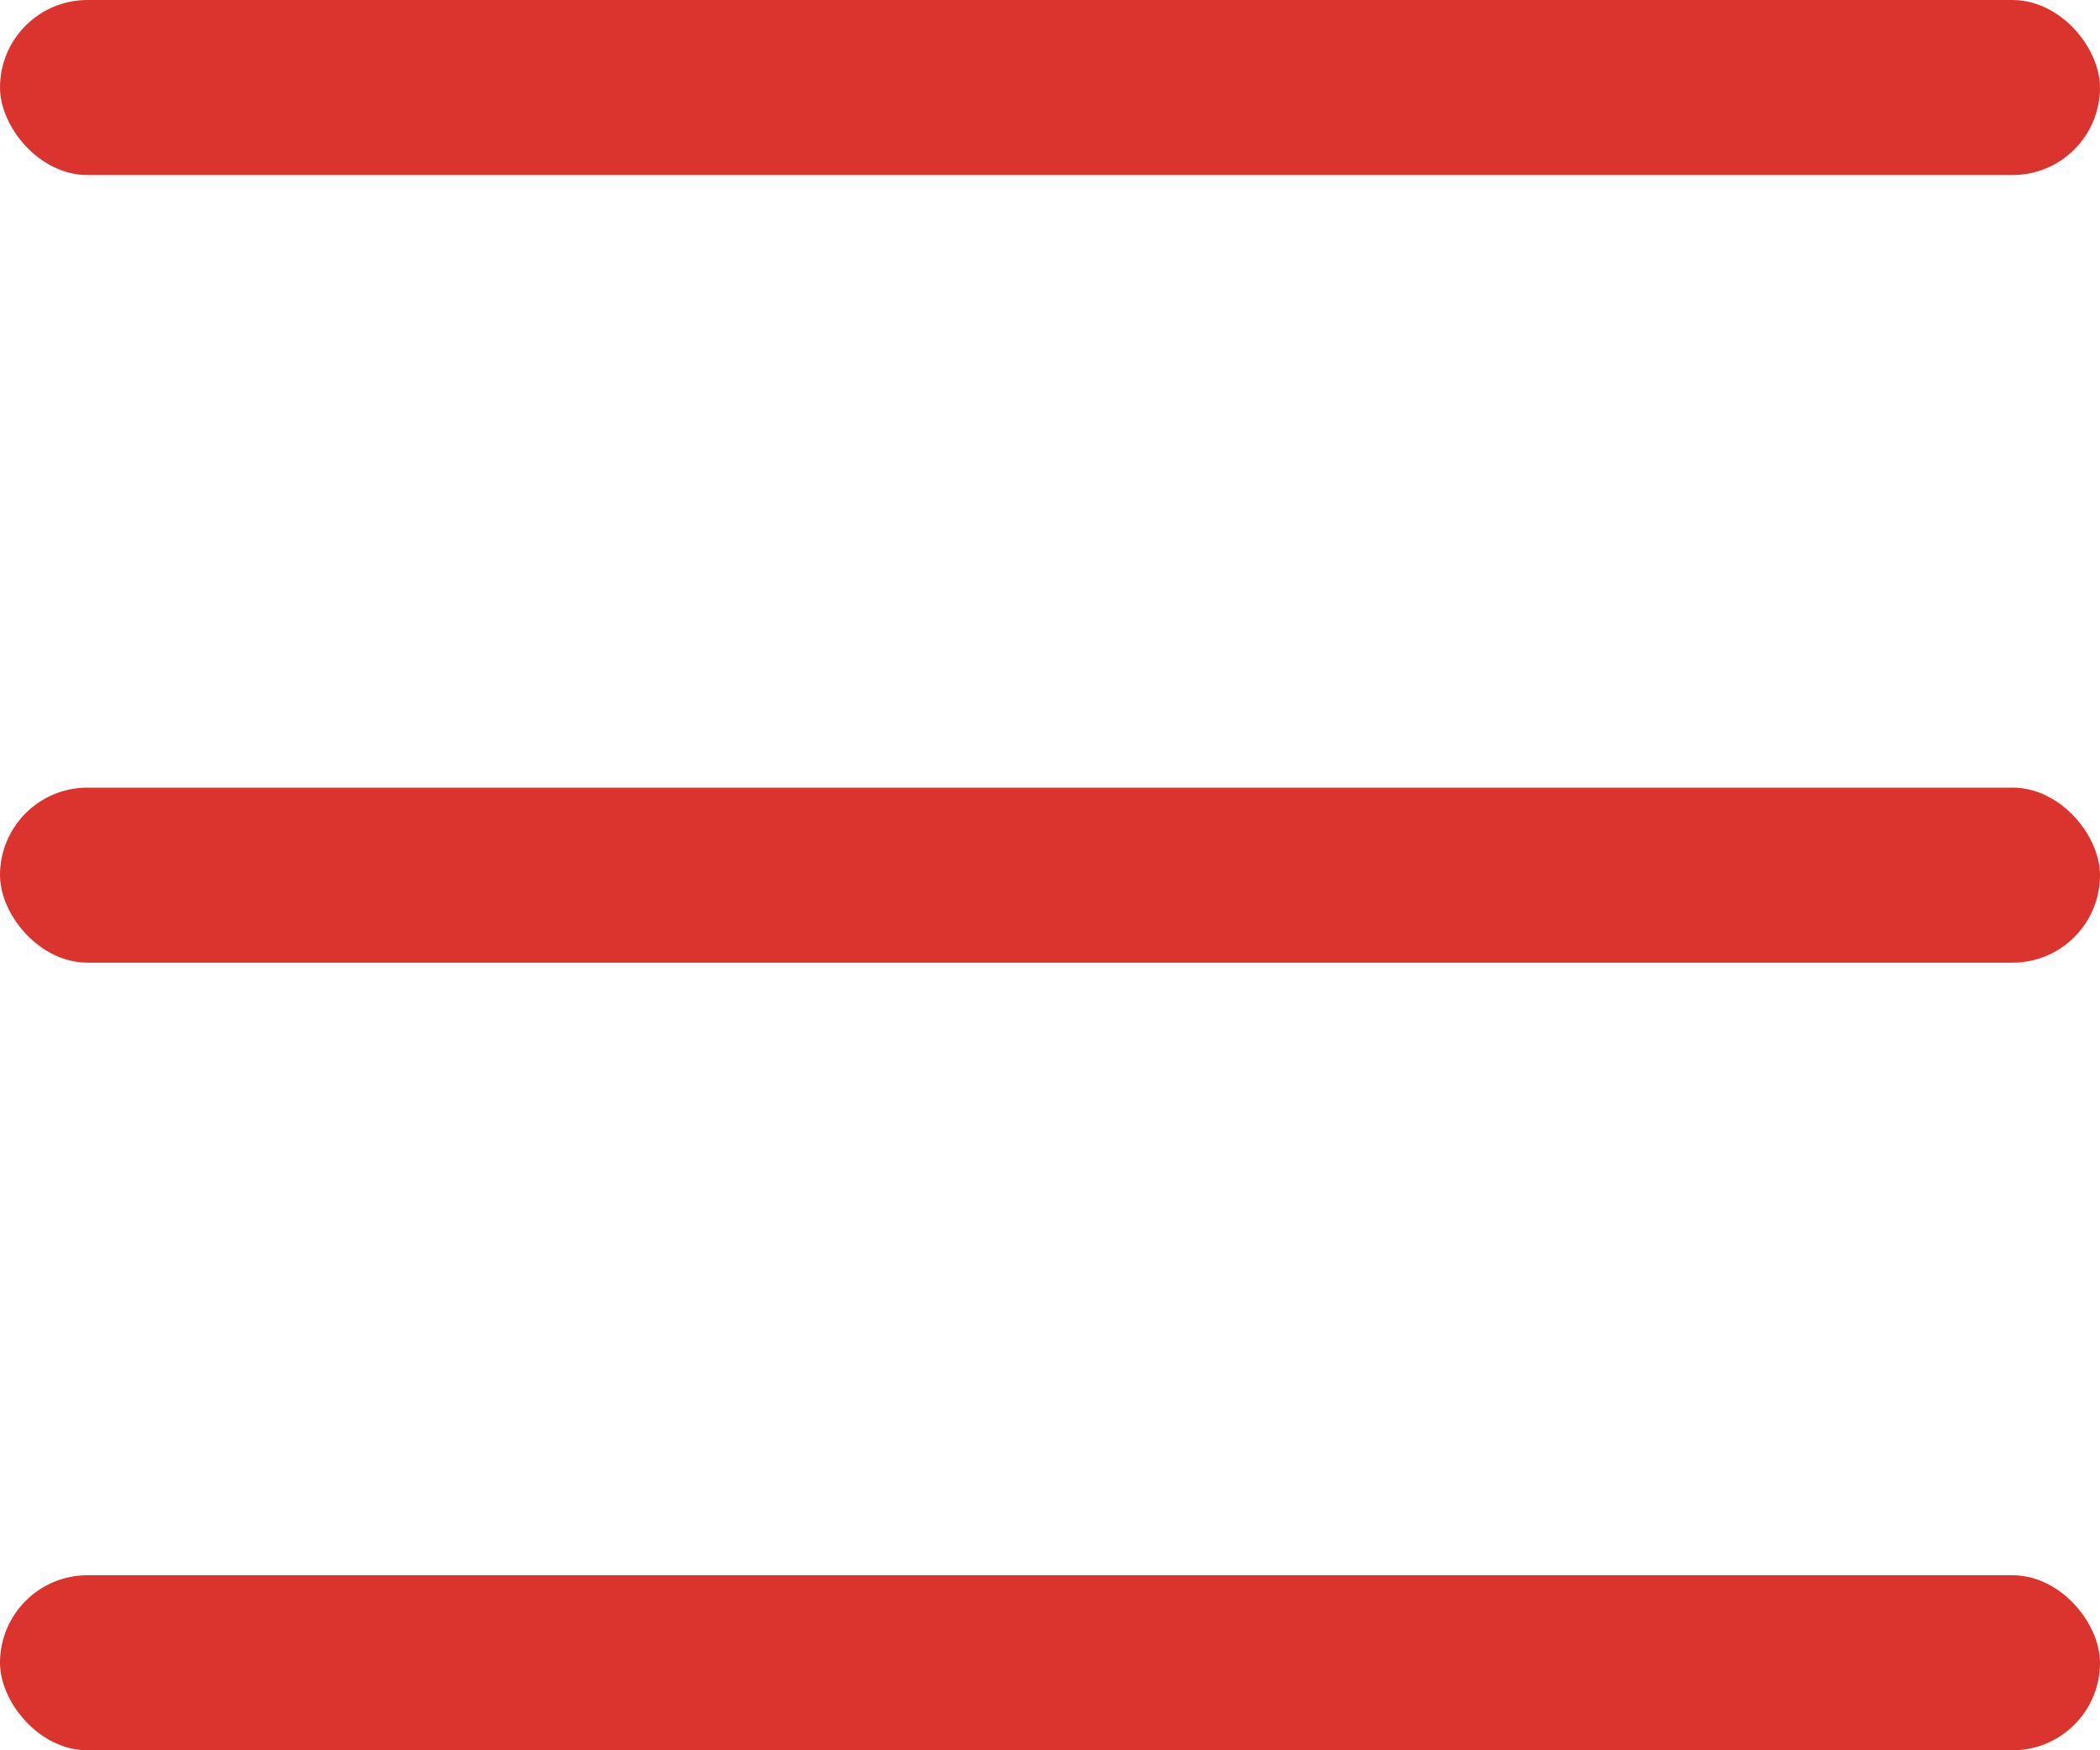 <svg width="24" height="20" viewBox="0 0 24 20" fill="none" xmlns="http://www.w3.org/2000/svg">
<rect width="24" height="2" rx="1" fill="#DB332D"/>
<rect y="9" width="24" height="2" rx="1" fill="#DB332D"/>
<rect y="18" width="24" height="2" rx="1" fill="#DB332D"/>
</svg>
